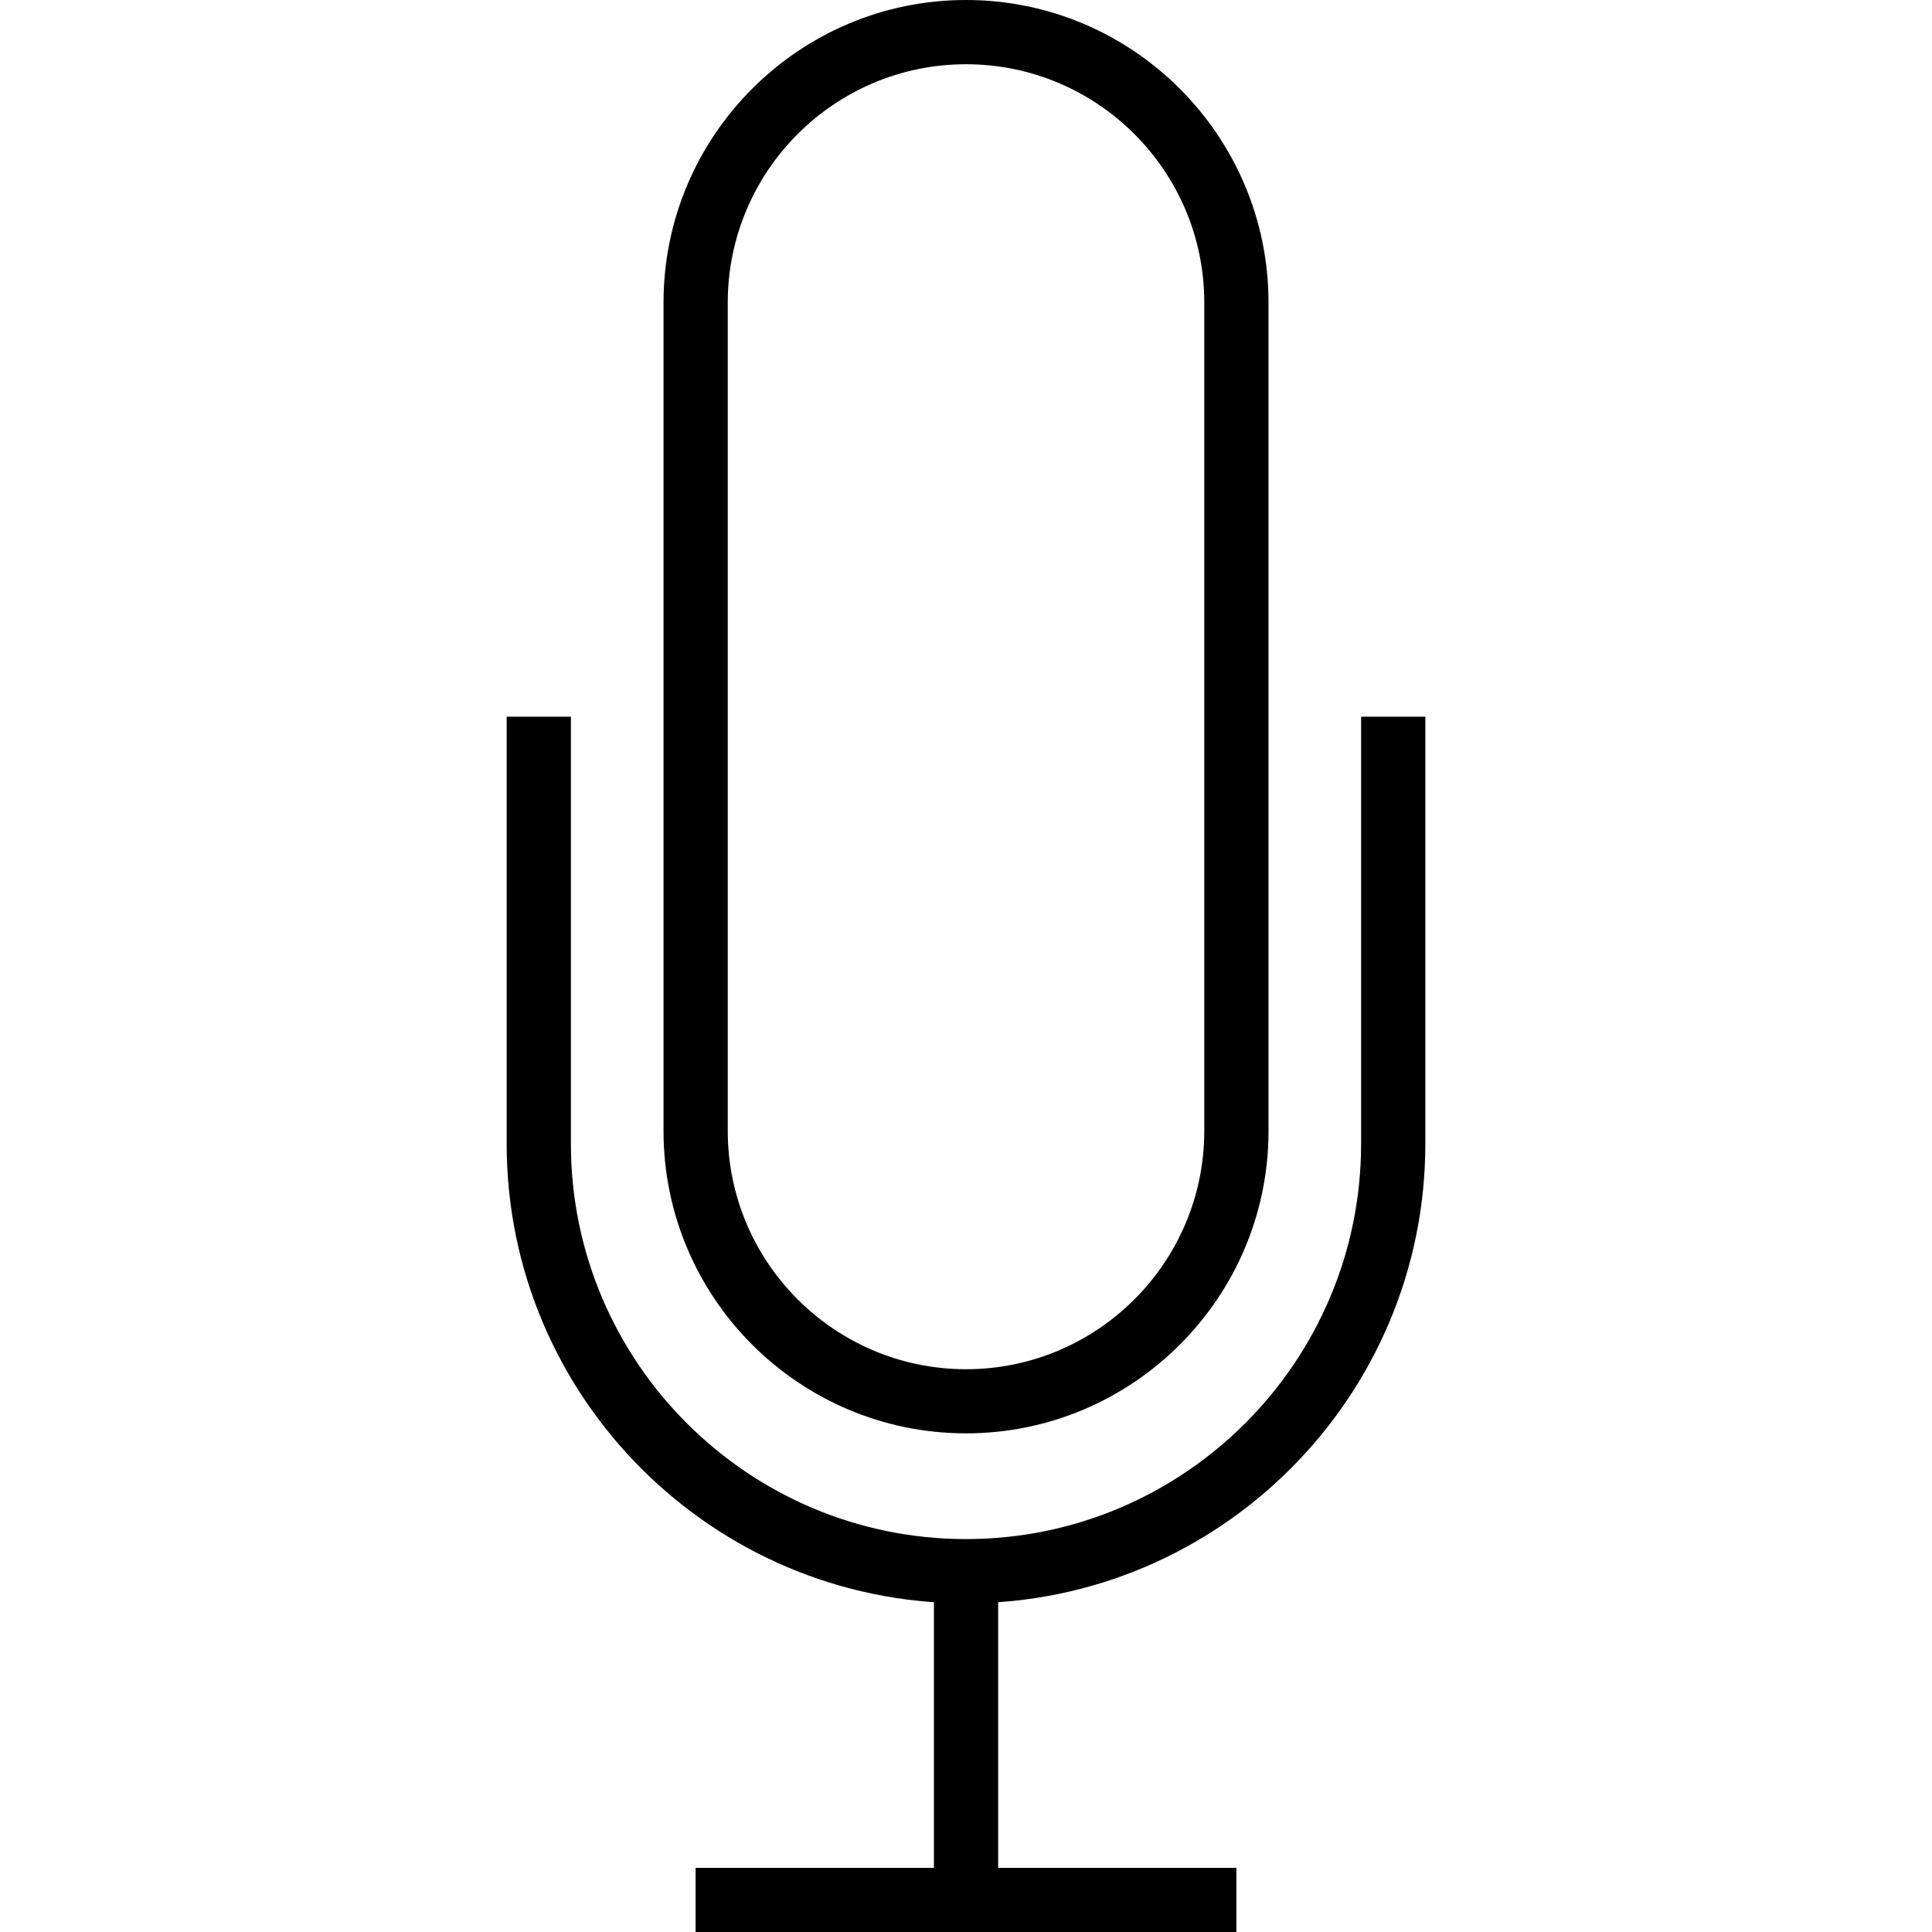 <?xml version="1.0" encoding="utf-8"?>
<!-- Generator: Adobe Illustrator 16.0.0, SVG Export Plug-In . SVG Version: 6.00 Build 0)  -->
<!DOCTYPE svg PUBLIC "-//W3C//DTD SVG 1.1//EN" "http://www.w3.org/Graphics/SVG/1.1/DTD/svg11.dtd">
<svg version="1.1" id="Layer_1" xmlns="http://www.w3.org/2000/svg" xmlns:xlink="http://www.w3.org/1999/xlink" x="0px" y="0px"
	 width="48px" height="48px" viewBox="0 0 48 48" enable-background="new 0 0 48 48" xml:space="preserve">
<g>
	<g>
		<path d="M24,35.611c-4.145,0-7.515-3.369-7.515-7.514V7.517C16.485,3.372,19.855,0,24,0c4.143,0,7.516,3.372,7.516,7.517v20.581
			C31.516,32.242,28.143,35.611,24,35.611z M24,1.596c-3.264,0-5.919,2.655-5.919,5.921v20.581c0,3.264,2.656,5.92,5.919,5.92
			c3.266,0,5.92-2.656,5.92-5.92V7.517C29.92,4.251,27.266,1.596,24,1.596z"/>
	</g>
	<g>
		<path d="M24,39.834c-6.292,0-11.412-5.121-11.412-11.414V17.806h1.596V28.42c0,5.414,4.404,9.818,9.816,9.818
			c5.414,0,9.816-4.404,9.816-9.818V17.806h1.596V28.42C35.412,34.713,30.293,39.834,24,39.834z"/>
	</g>
	<g>
		<rect x="17.282" y="46.406" width="13.435" height="1.594"/>
	</g>
	<g>
		<rect x="23.203" y="39.035" width="1.596" height="8.168"/>
	</g>
</g>
</svg>
